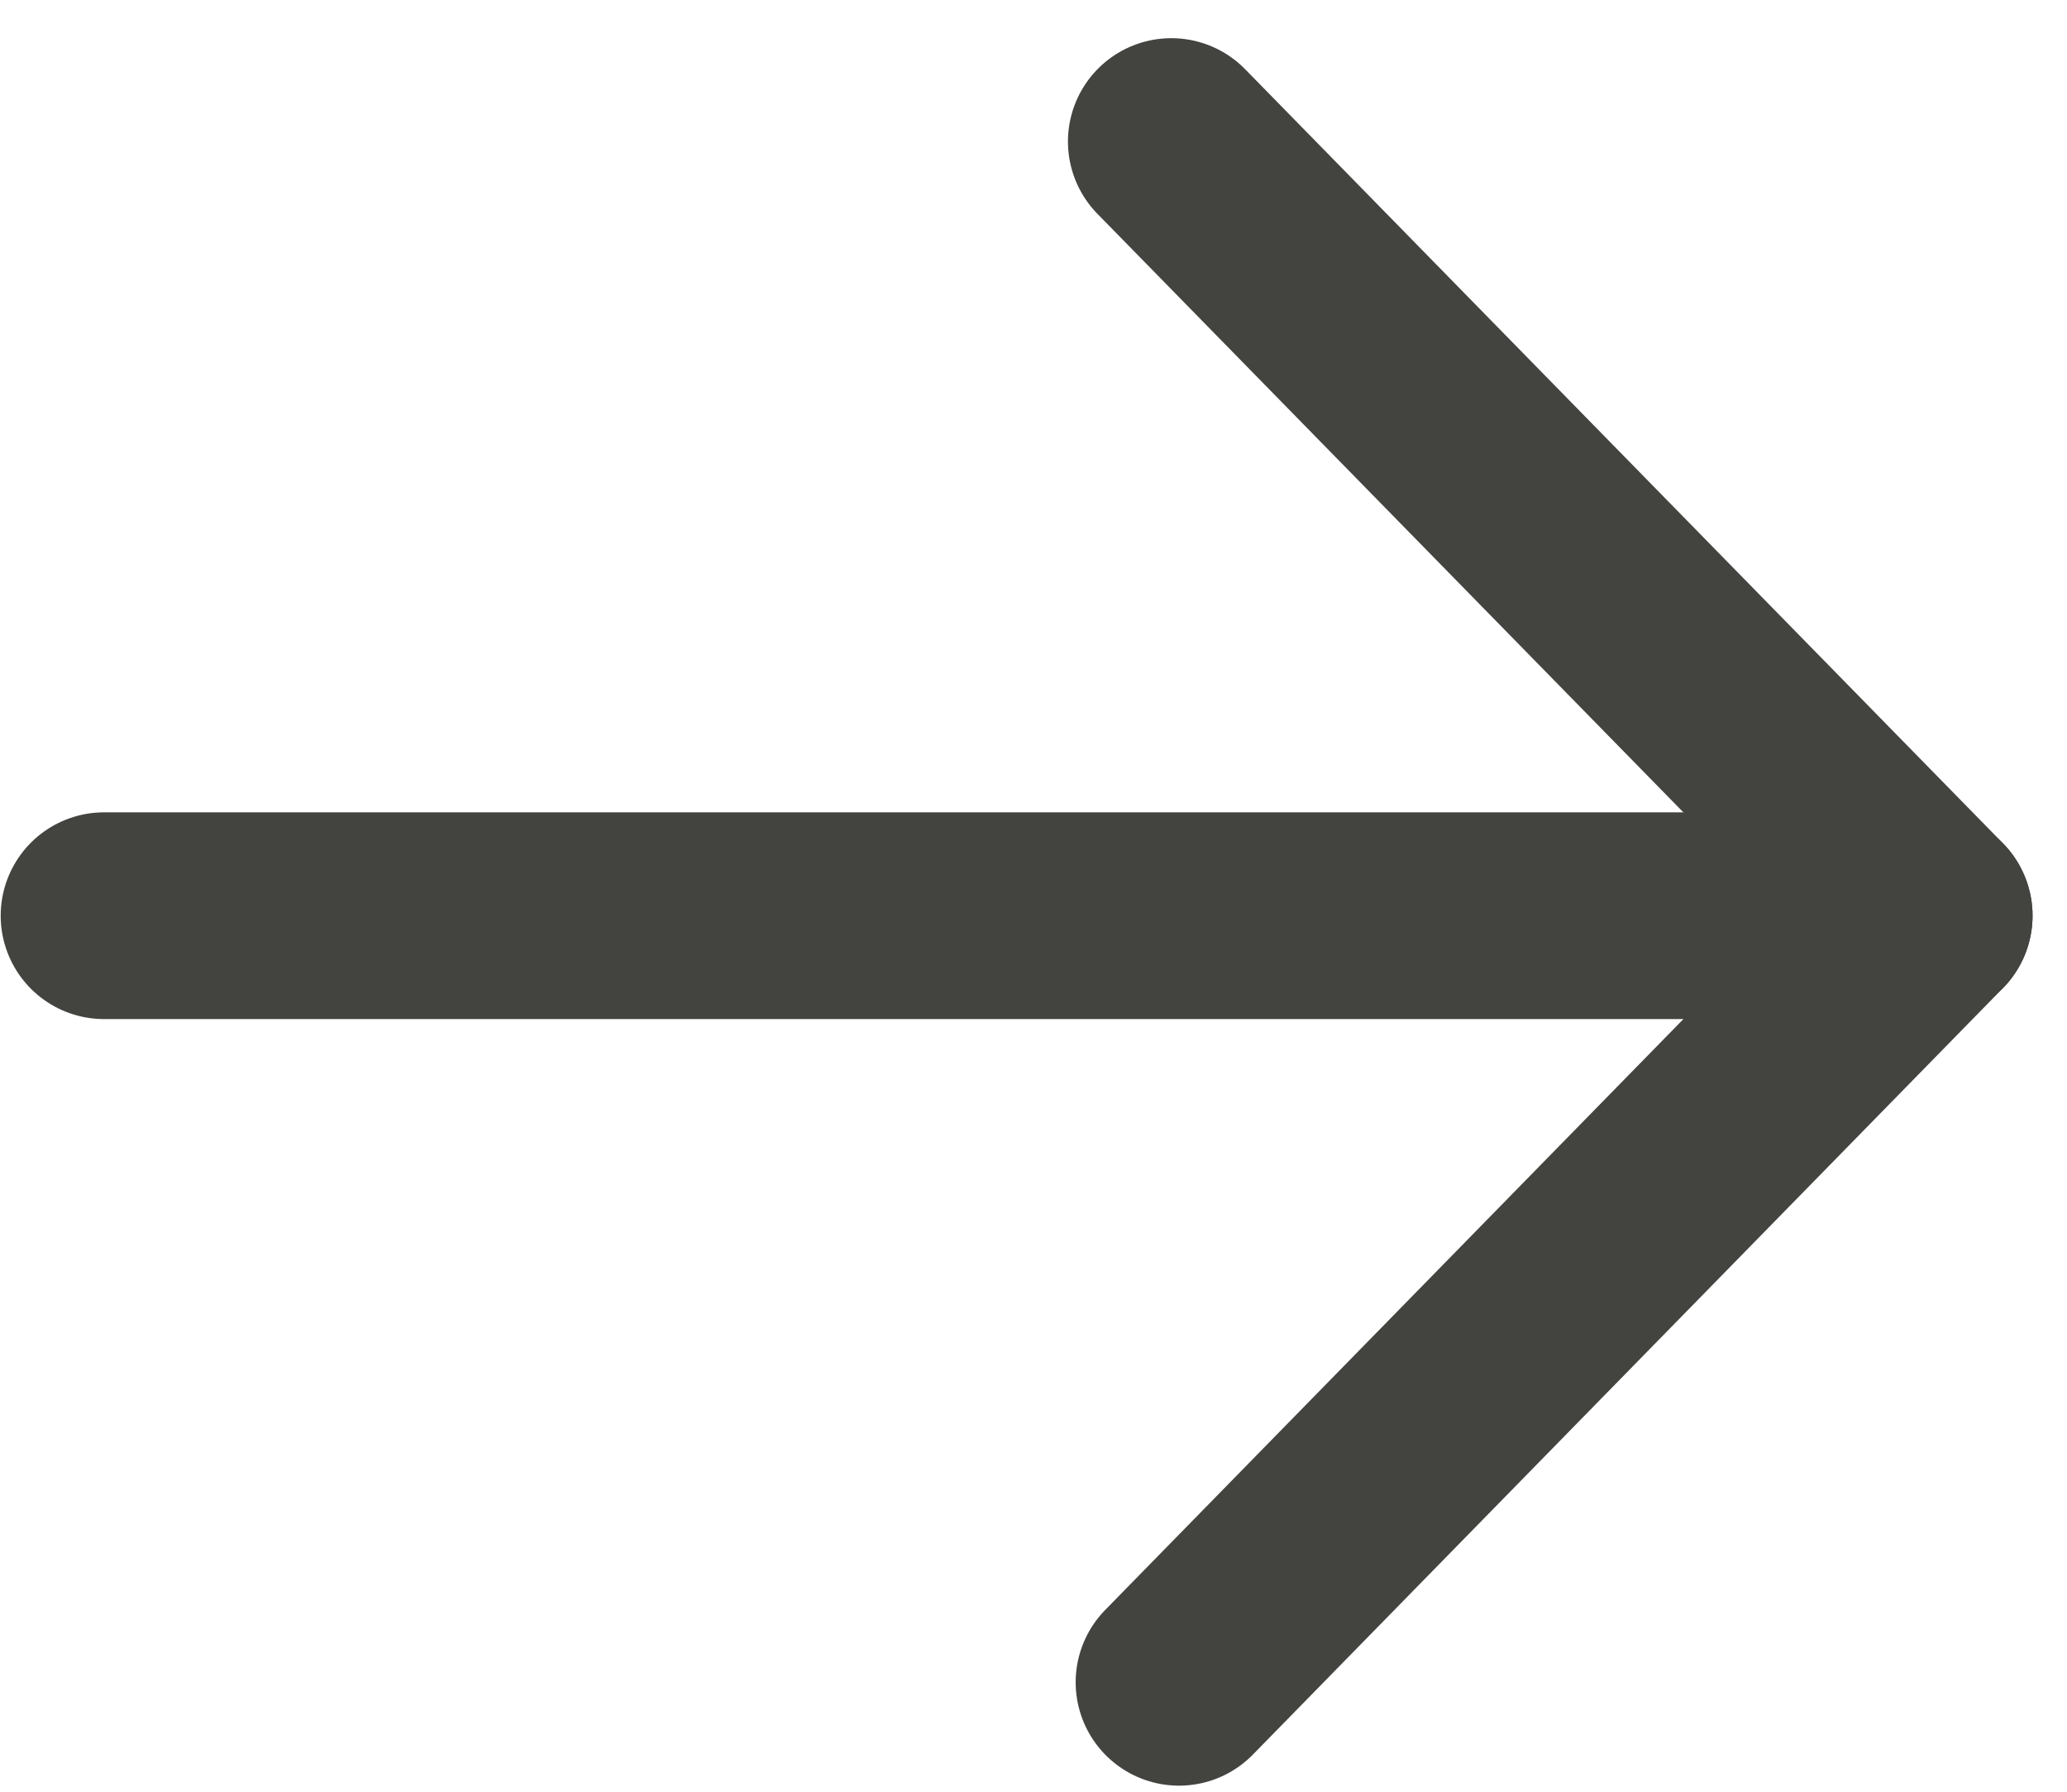 <?xml version="1.0" encoding="UTF-8"?>
<svg width="15px" height="13px" viewBox="0 0 15 13" version="1.1" xmlns="http://www.w3.org/2000/svg" xmlns:xlink="http://www.w3.org/1999/xlink">
    <!-- Generator: Sketch 51.2 (57519) - http://www.bohemiancoding.com/sketch -->
    <title>Group</title>
    <desc>Created with Sketch.</desc>
    <defs></defs>
    <g id="Symbols" stroke="none" stroke-width="1" fill="none" fill-rule="evenodd" stroke-linecap="round" stroke-linejoin="round">
        <g id="button/right" transform="translate(-13, -13)" stroke="#434340" stroke-width="1.5">
            <g id="button/close">
                <g id="Group" transform="translate(20, 20) rotate(180) translate(-20, -20) translate(13, 14)">
                    <path d="M0,6.356 L5.5,11.973" id="Shape"></path>
                    <path d="M5.444,0.794 L0.055,6.3" id="Shape"></path>
                    <path d="M13.245,6.356 L0,6.356" id="Shape"></path>
                </g>
            </g>
        </g>
    </g>
</svg>